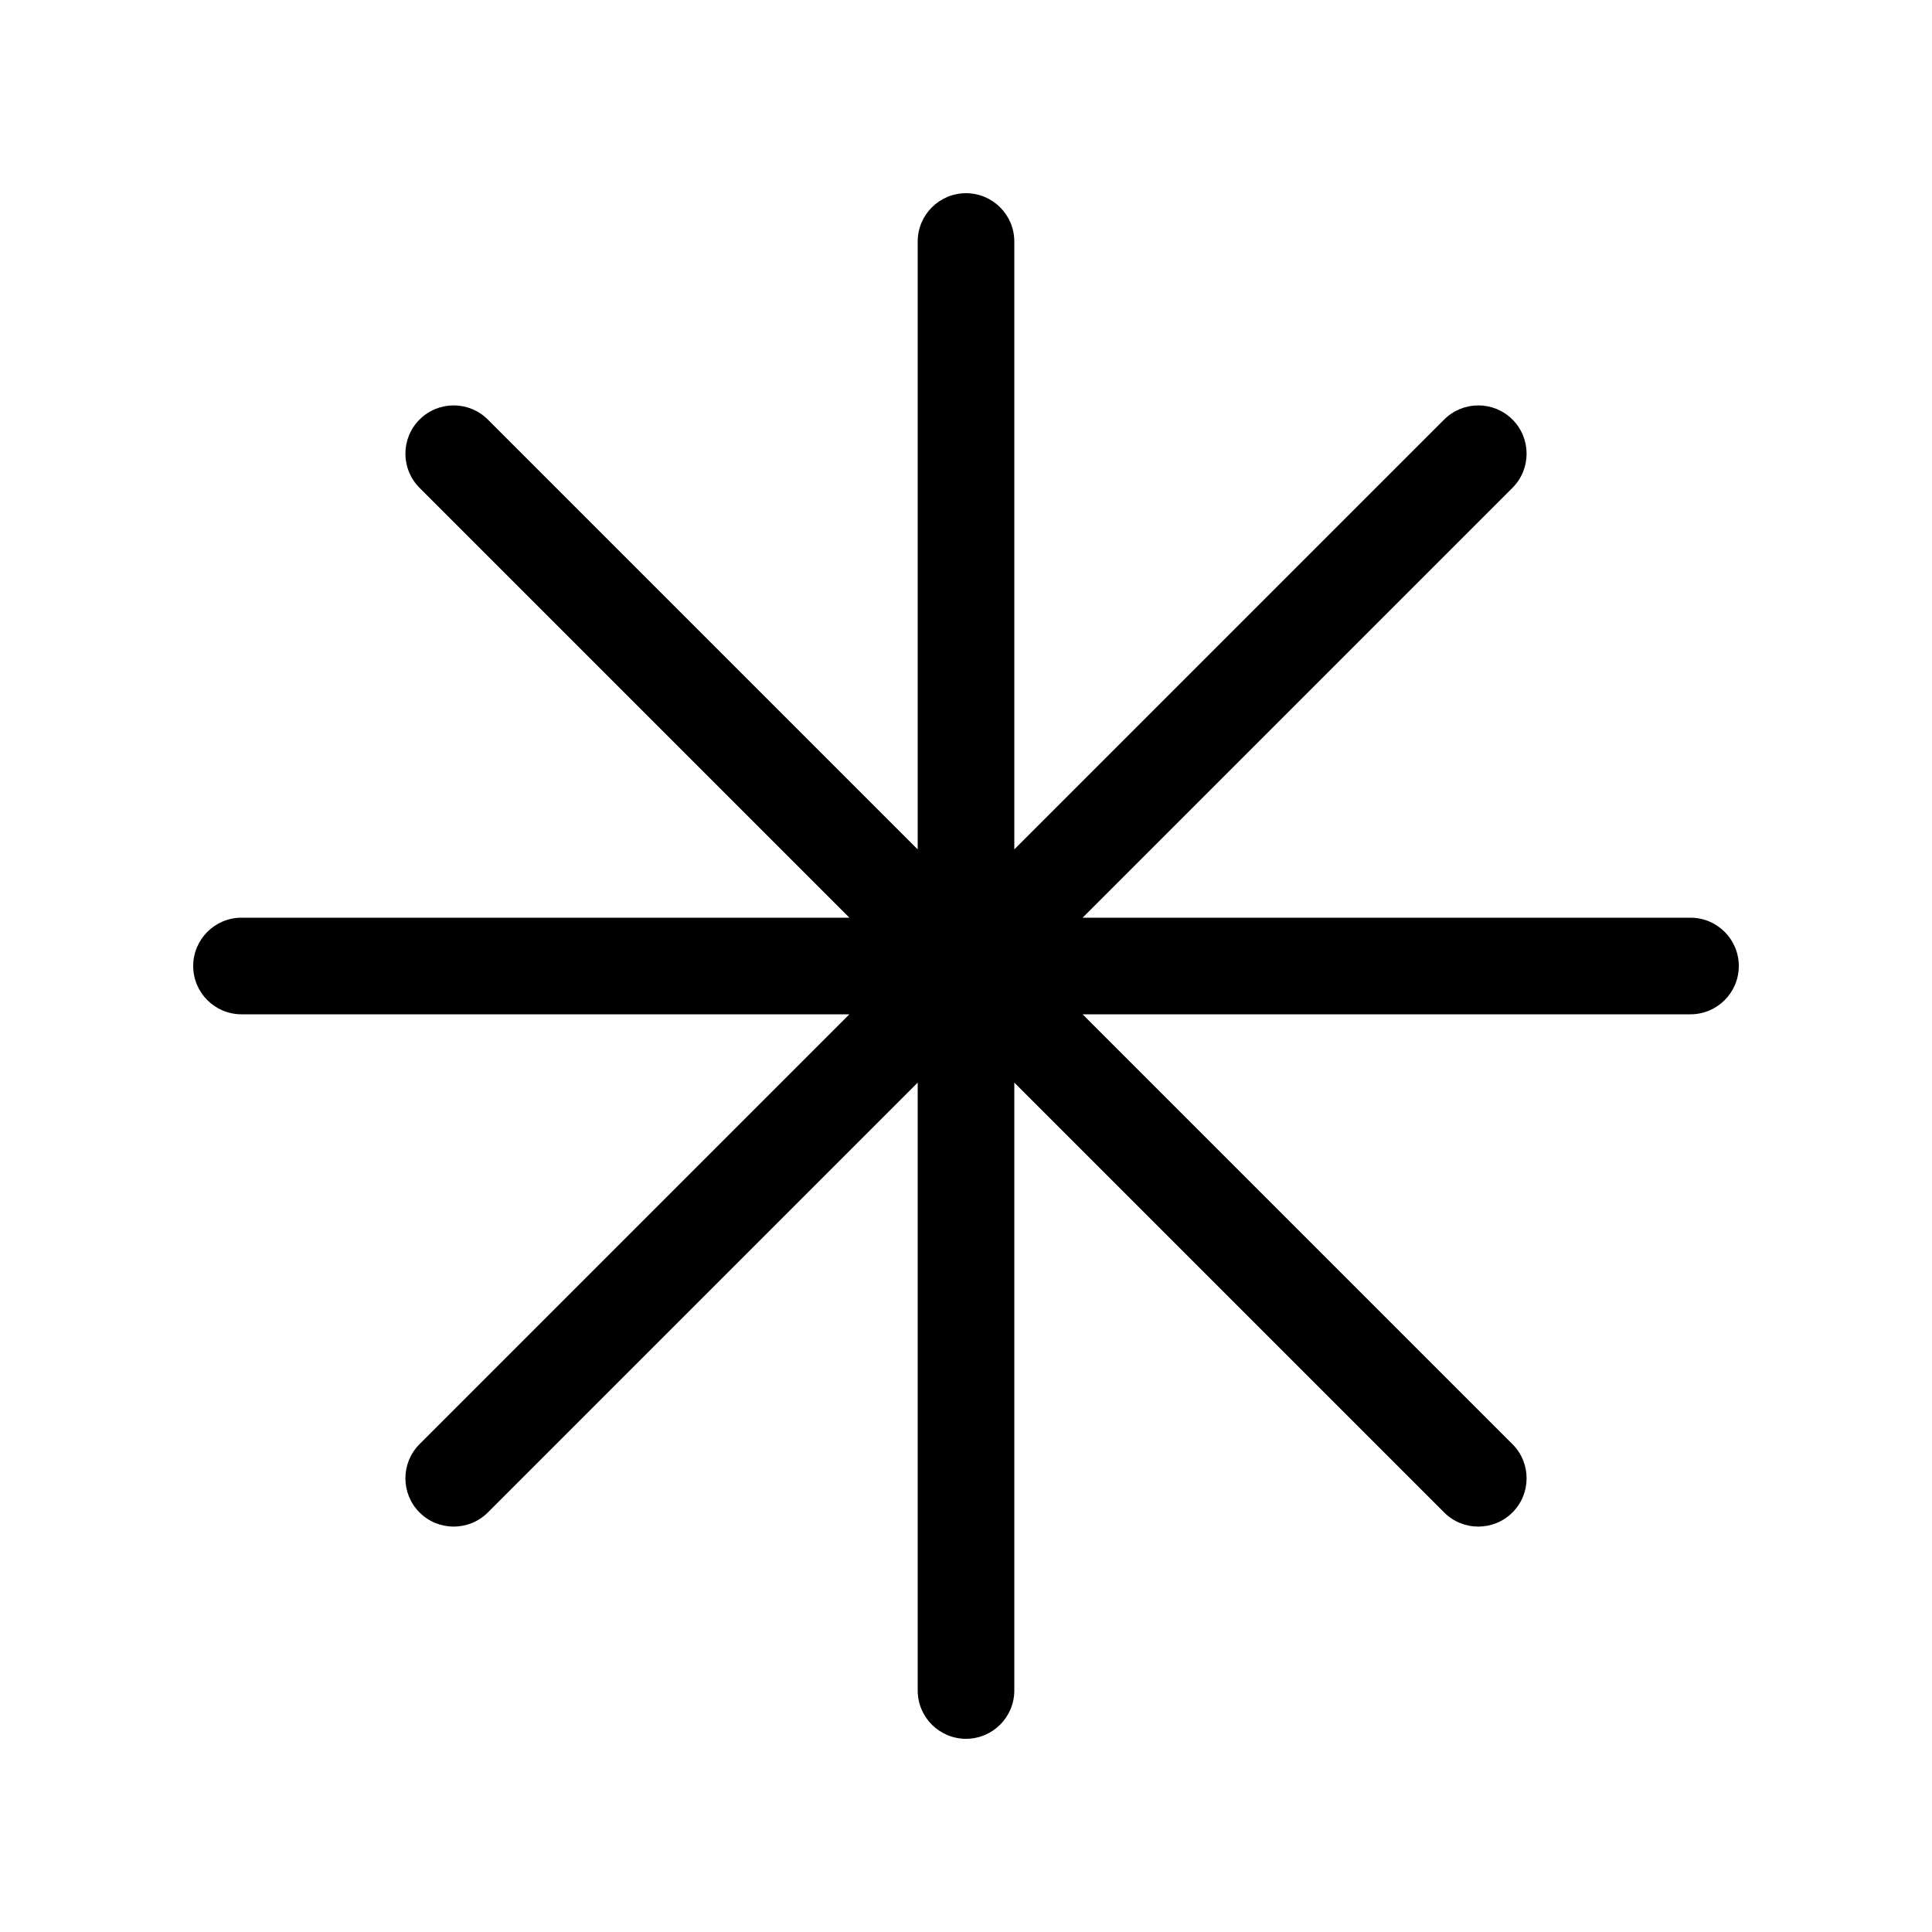 <svg width="512" height="512" viewBox="0 0 20 20" fill="none" xmlns="http://www.w3.org/2000/svg"><path d="M10.5 2.5C10.5 2.224 10.276 2 10 2C9.724 2 9.5 2.224 9.5 2.5V8.793L5.05 4.343C4.855 4.148 4.538 4.148 4.343 4.343C4.148 4.538 4.148 4.855 4.343 5.05L8.793 9.5H2.5C2.224 9.5 2 9.724 2 10C2 10.276 2.224 10.5 2.5 10.5H8.793L4.343 14.95C4.148 15.145 4.148 15.462 4.343 15.657C4.538 15.852 4.855 15.852 5.05 15.657L9.5 11.207V17.5C9.5 17.776 9.724 18 10 18C10.276 18 10.5 17.776 10.5 17.5V11.207L14.95 15.657C15.145 15.852 15.461 15.852 15.657 15.657C15.852 15.461 15.852 15.145 15.657 14.95L11.207 10.5H17.5C17.776 10.5 18 10.276 18 10C18 9.724 17.776 9.5 17.5 9.5H11.207L15.657 5.05C15.852 4.855 15.852 4.538 15.657 4.343C15.462 4.148 15.145 4.148 14.95 4.343L10.5 8.793V2.5Z" fill="currentColor"/></svg>